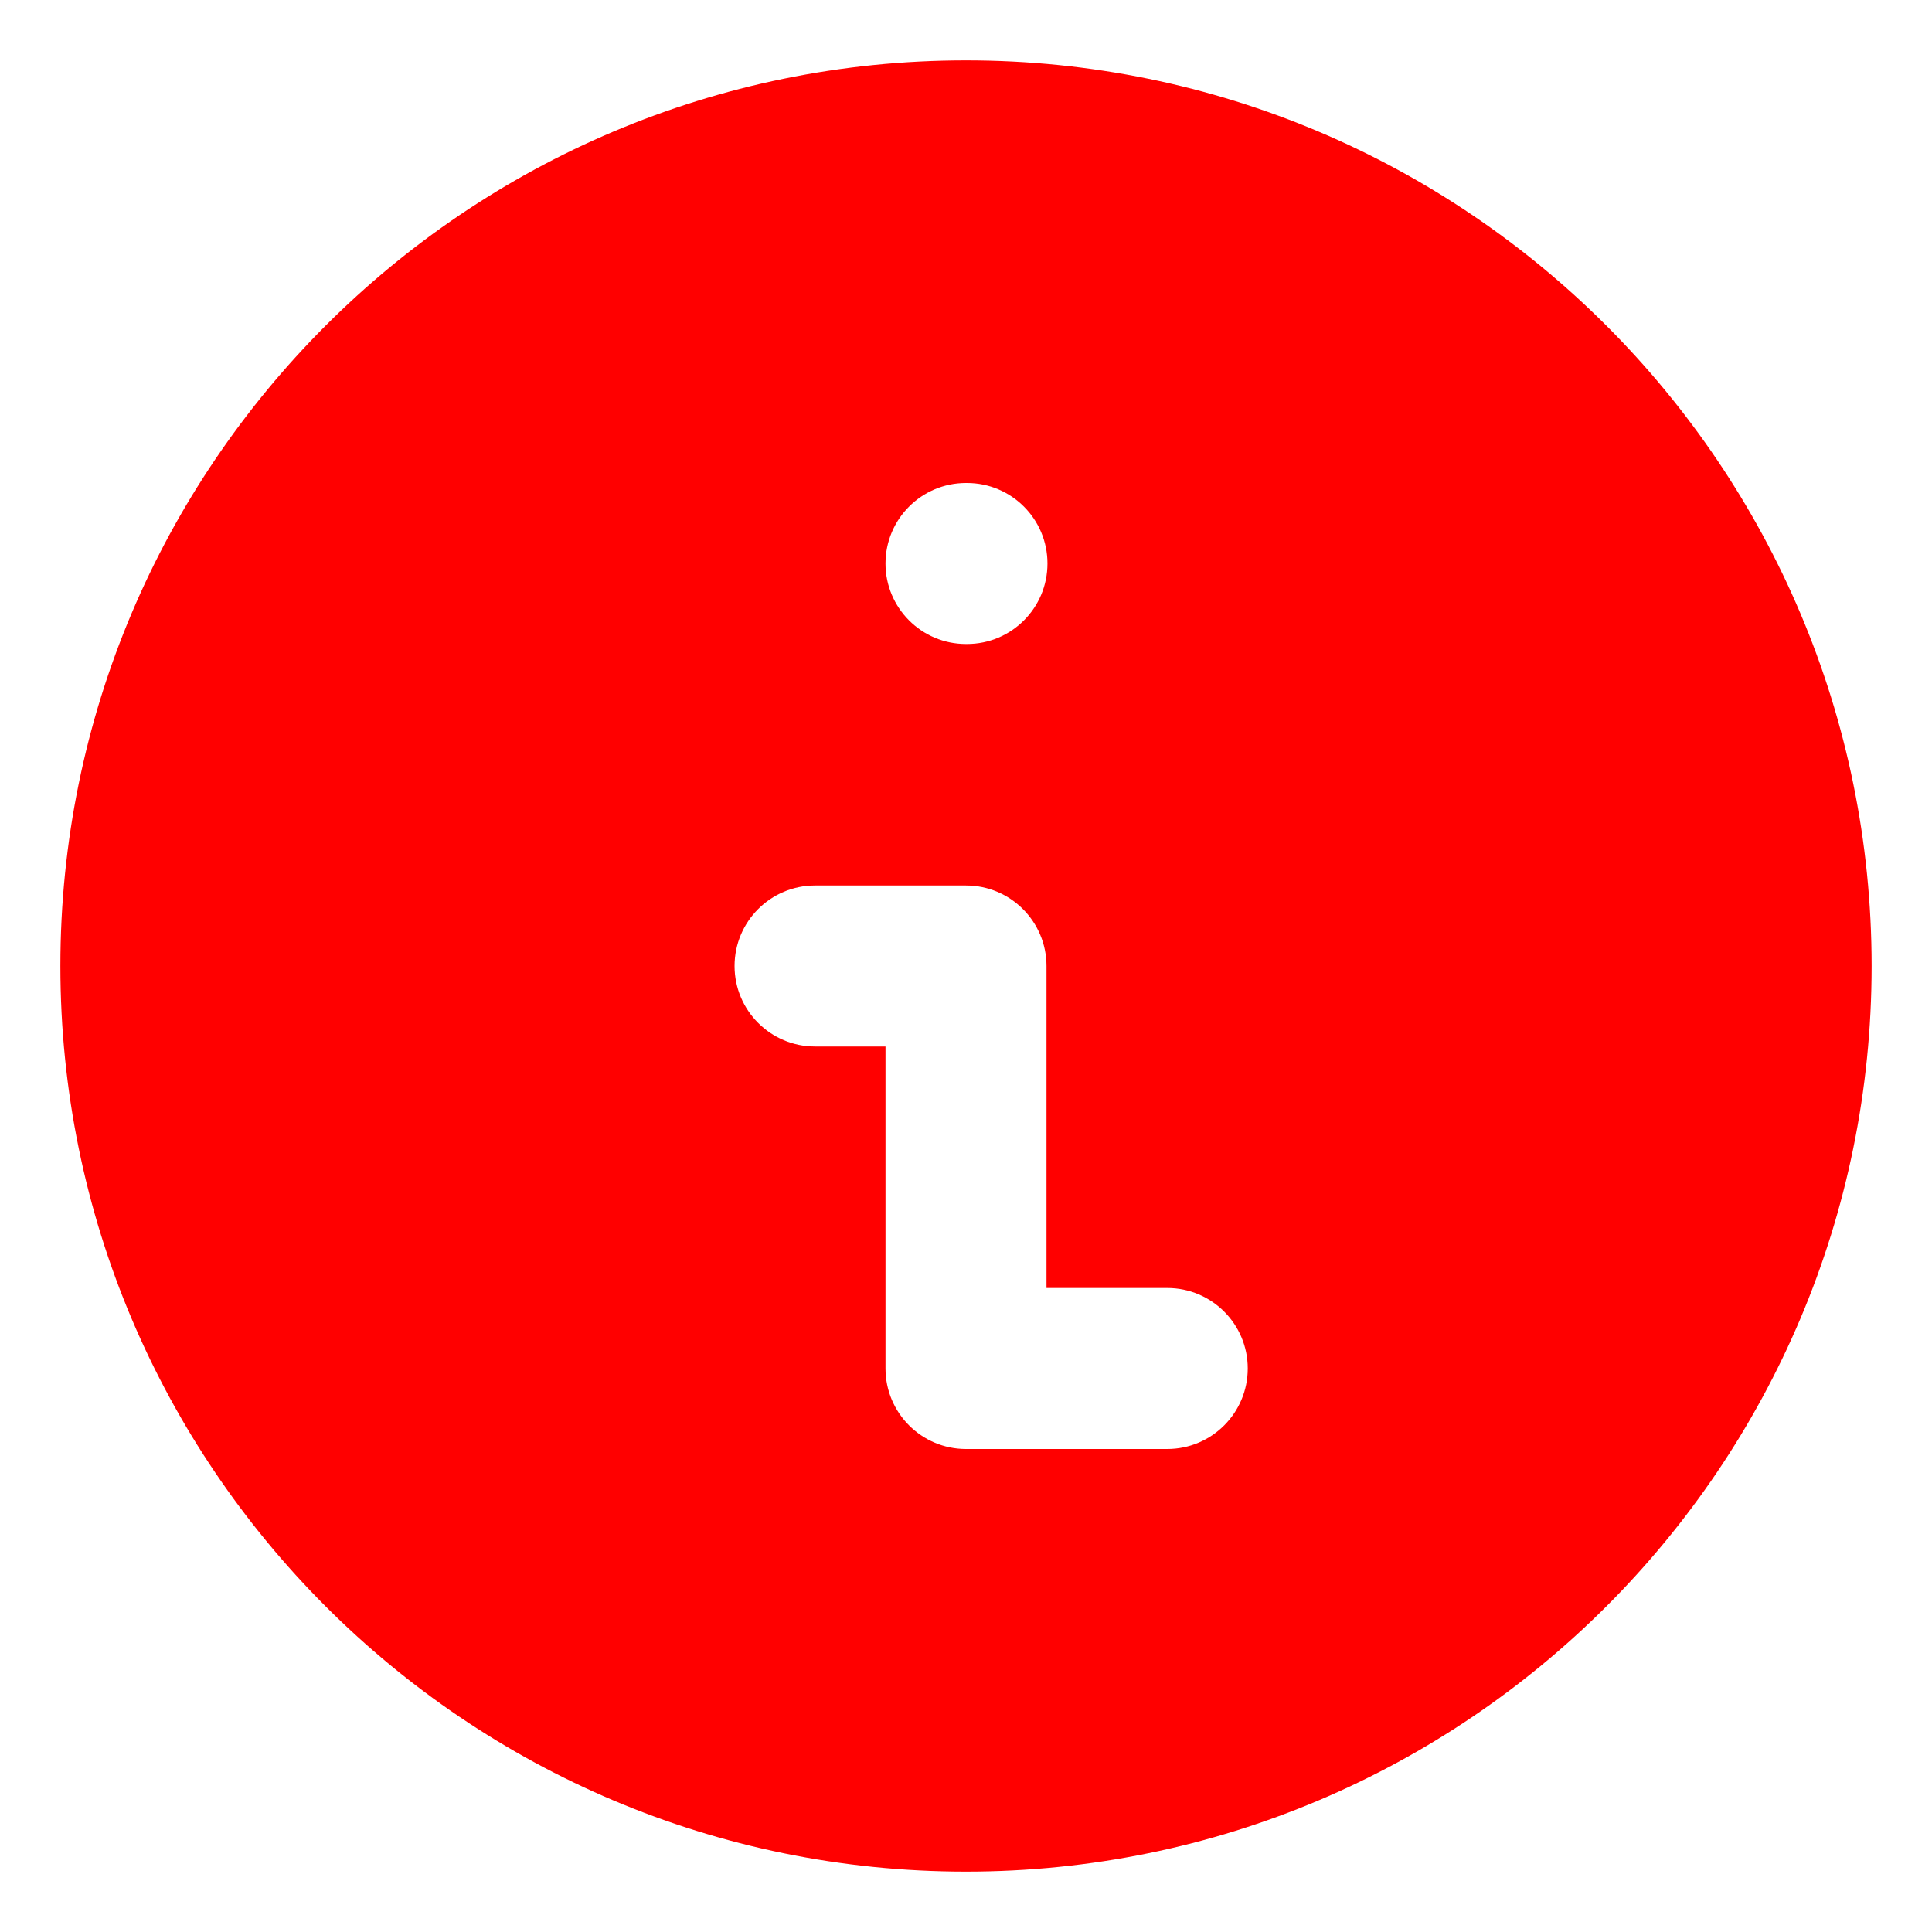 <svg width="24" height="24" viewBox="0 0 24 24" fill="none" xmlns="http://www.w3.org/2000/svg">
<path fill-rule="evenodd" clip-rule="evenodd" d="M12 23.25C5.787 23.25 0.75 18.213 0.75 12C0.75 5.787 5.787 0.75 12 0.75C18.213 0.75 23.25 5.787 23.25 12C23.25 18.213 18.213 23.25 12 23.25ZM12 6C11.448 6 11 6.448 11 7C11 7.552 11.448 8 12 8H12.012C12.565 8 13.012 7.552 13.012 7C13.012 6.448 12.565 6 12.012 6H12ZM10.125 11C9.573 11 9.125 11.448 9.125 12C9.125 12.552 9.573 13 10.125 13H11V17C11 17.552 11.448 18 12 18H14.5C15.052 18 15.5 17.552 15.5 17C15.5 16.448 15.052 16 14.5 16H13V12C13 11.448 12.552 11 12 11H10.125Z" fill="#FF0000"/>
</svg>
